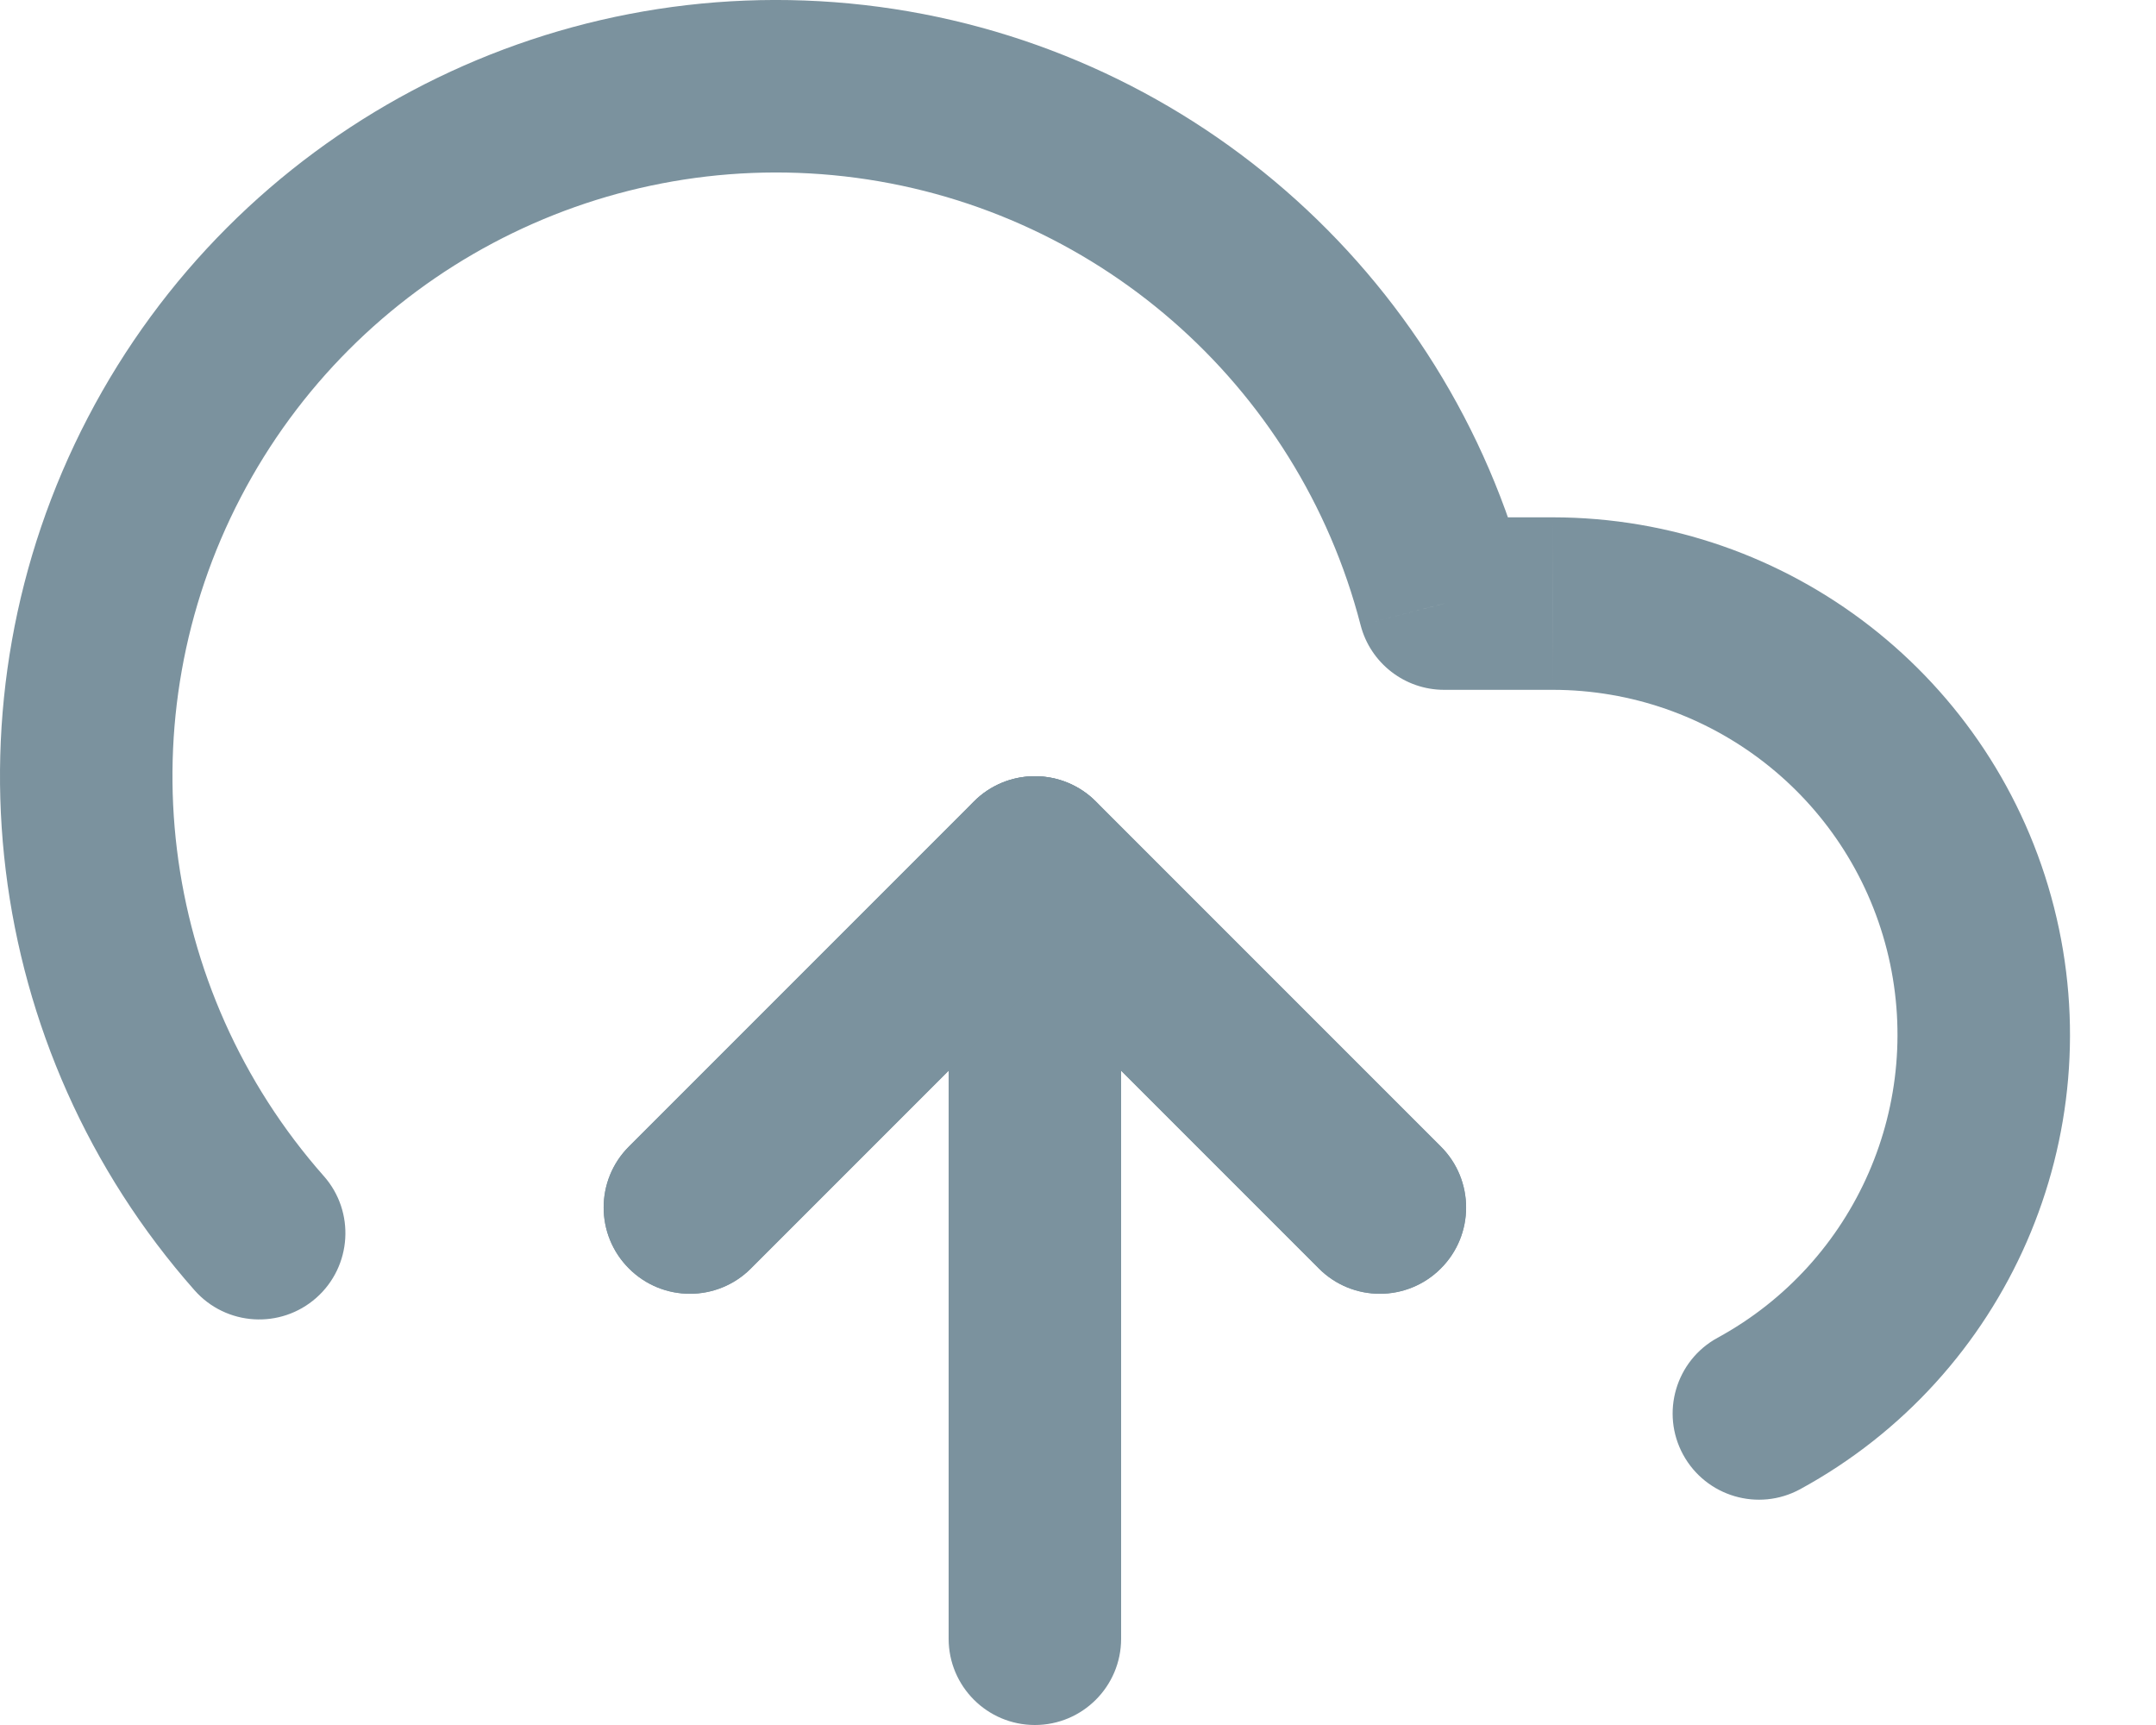 <svg width="25" height="20" viewBox="0 0 25 20" version="1.1" xmlns="http://www.w3.org/2000/svg" xmlns:xlink="http://www.w3.org/1999/xlink">
<title>upload-cloud</title>
<desc>Created using Figma</desc>
<g id="Canvas" transform="translate(-10058 -10264)">
<g id="upload-cloud">
<g id="Shape">
<use xlink:href="#path0_stroke" transform="translate(10066 10274)" fill="#7B929E"/>
</g>
<g id="Shape">
<use xlink:href="#path1_stroke" transform="translate(10070 10274)" fill="#7B929E"/>
</g>
<g id="Shape">
<use xlink:href="#path2_stroke" transform="translate(10059 10265)" fill="#7B929E"/>
</g>
<g id="Shape">
<use xlink:href="#path0_stroke" transform="translate(10066 10274)" fill="#7B929E"/>
</g>
</g>
</g>
<defs>
<path id="path0_stroke" d="M 7.293 4.707C 7.683 5.098 8.317 5.098 8.707 4.707C 9.098 4.317 9.098 3.683 8.707 3.293L 7.293 4.707ZM 4 0L 4.707 -0.707C 4.317 -1.098 3.683 -1.098 3.293 -0.707L 4 0ZM -0.707 3.293C -1.098 3.683 -1.098 4.317 -0.707 4.707C -0.317 5.098 0.317 5.098 0.707 4.707L -0.707 3.293ZM 8.707 3.293L 4.707 -0.707L 3.293 0.707L 7.293 4.707L 8.707 3.293ZM 3.293 -0.707L -0.707 3.293L 0.707 4.707L 4.707 0.707L 3.293 -0.707Z"/>
<path id="path1_stroke" d="M 1 0C 1 -0.552 0.552 -1 0 -1C -0.552 -1 -1 -0.552 -1 0L 1 0ZM -1 9C -1 9.552 -0.552 10 0 10C 0.552 10 1 9.552 1 9L -1 9ZM -1 0L -1 9L 1 9L 1 0L -1 0Z"/>
<path id="path2_stroke" d="M 18.917 14.51C 18.432 14.774 18.253 15.382 18.517 15.866C 18.782 16.351 19.389 16.53 19.874 16.266L 18.917 14.51ZM 17.005 5.998L 17.006 4.998L 17.005 4.998L 17.005 5.998ZM 15.745 5.998L 14.777 6.248C 14.891 6.689 15.29 6.998 15.745 6.998L 15.745 5.998ZM 1.256 13.96C 1.622 14.374 2.254 14.413 2.668 14.047C 3.081 13.681 3.12 13.049 2.755 12.636L 1.256 13.96ZM 19.874 16.266C 22.282 14.953 23.493 12.175 22.817 9.518L 20.879 10.011C 21.329 11.783 20.522 13.635 18.917 14.51L 19.874 16.266ZM 22.817 9.518C 22.14 6.86 19.748 5 17.006 4.998L 17.005 6.998C 18.833 6.999 20.428 8.239 20.879 10.011L 22.817 9.518ZM 17.005 4.998L 15.745 4.998L 15.745 6.998L 17.005 6.998L 17.005 4.998ZM 16.714 5.747C 15.781 2.14 12.723 -0.519 9.021 -0.942L 8.794 1.045C 11.673 1.374 14.052 3.443 14.777 6.248L 16.714 5.747ZM 9.021 -0.942C 5.32 -1.364 1.74 0.537 0.019 3.841L 1.792 4.765C 3.131 2.196 5.915 0.717 8.794 1.045L 9.021 -0.942ZM 0.019 3.841C -1.703 7.145 -1.211 11.168 1.256 13.96L 2.755 12.636C 0.836 10.464 0.453 7.335 1.792 4.765L 0.019 3.841Z"/>
</defs>
</svg>
